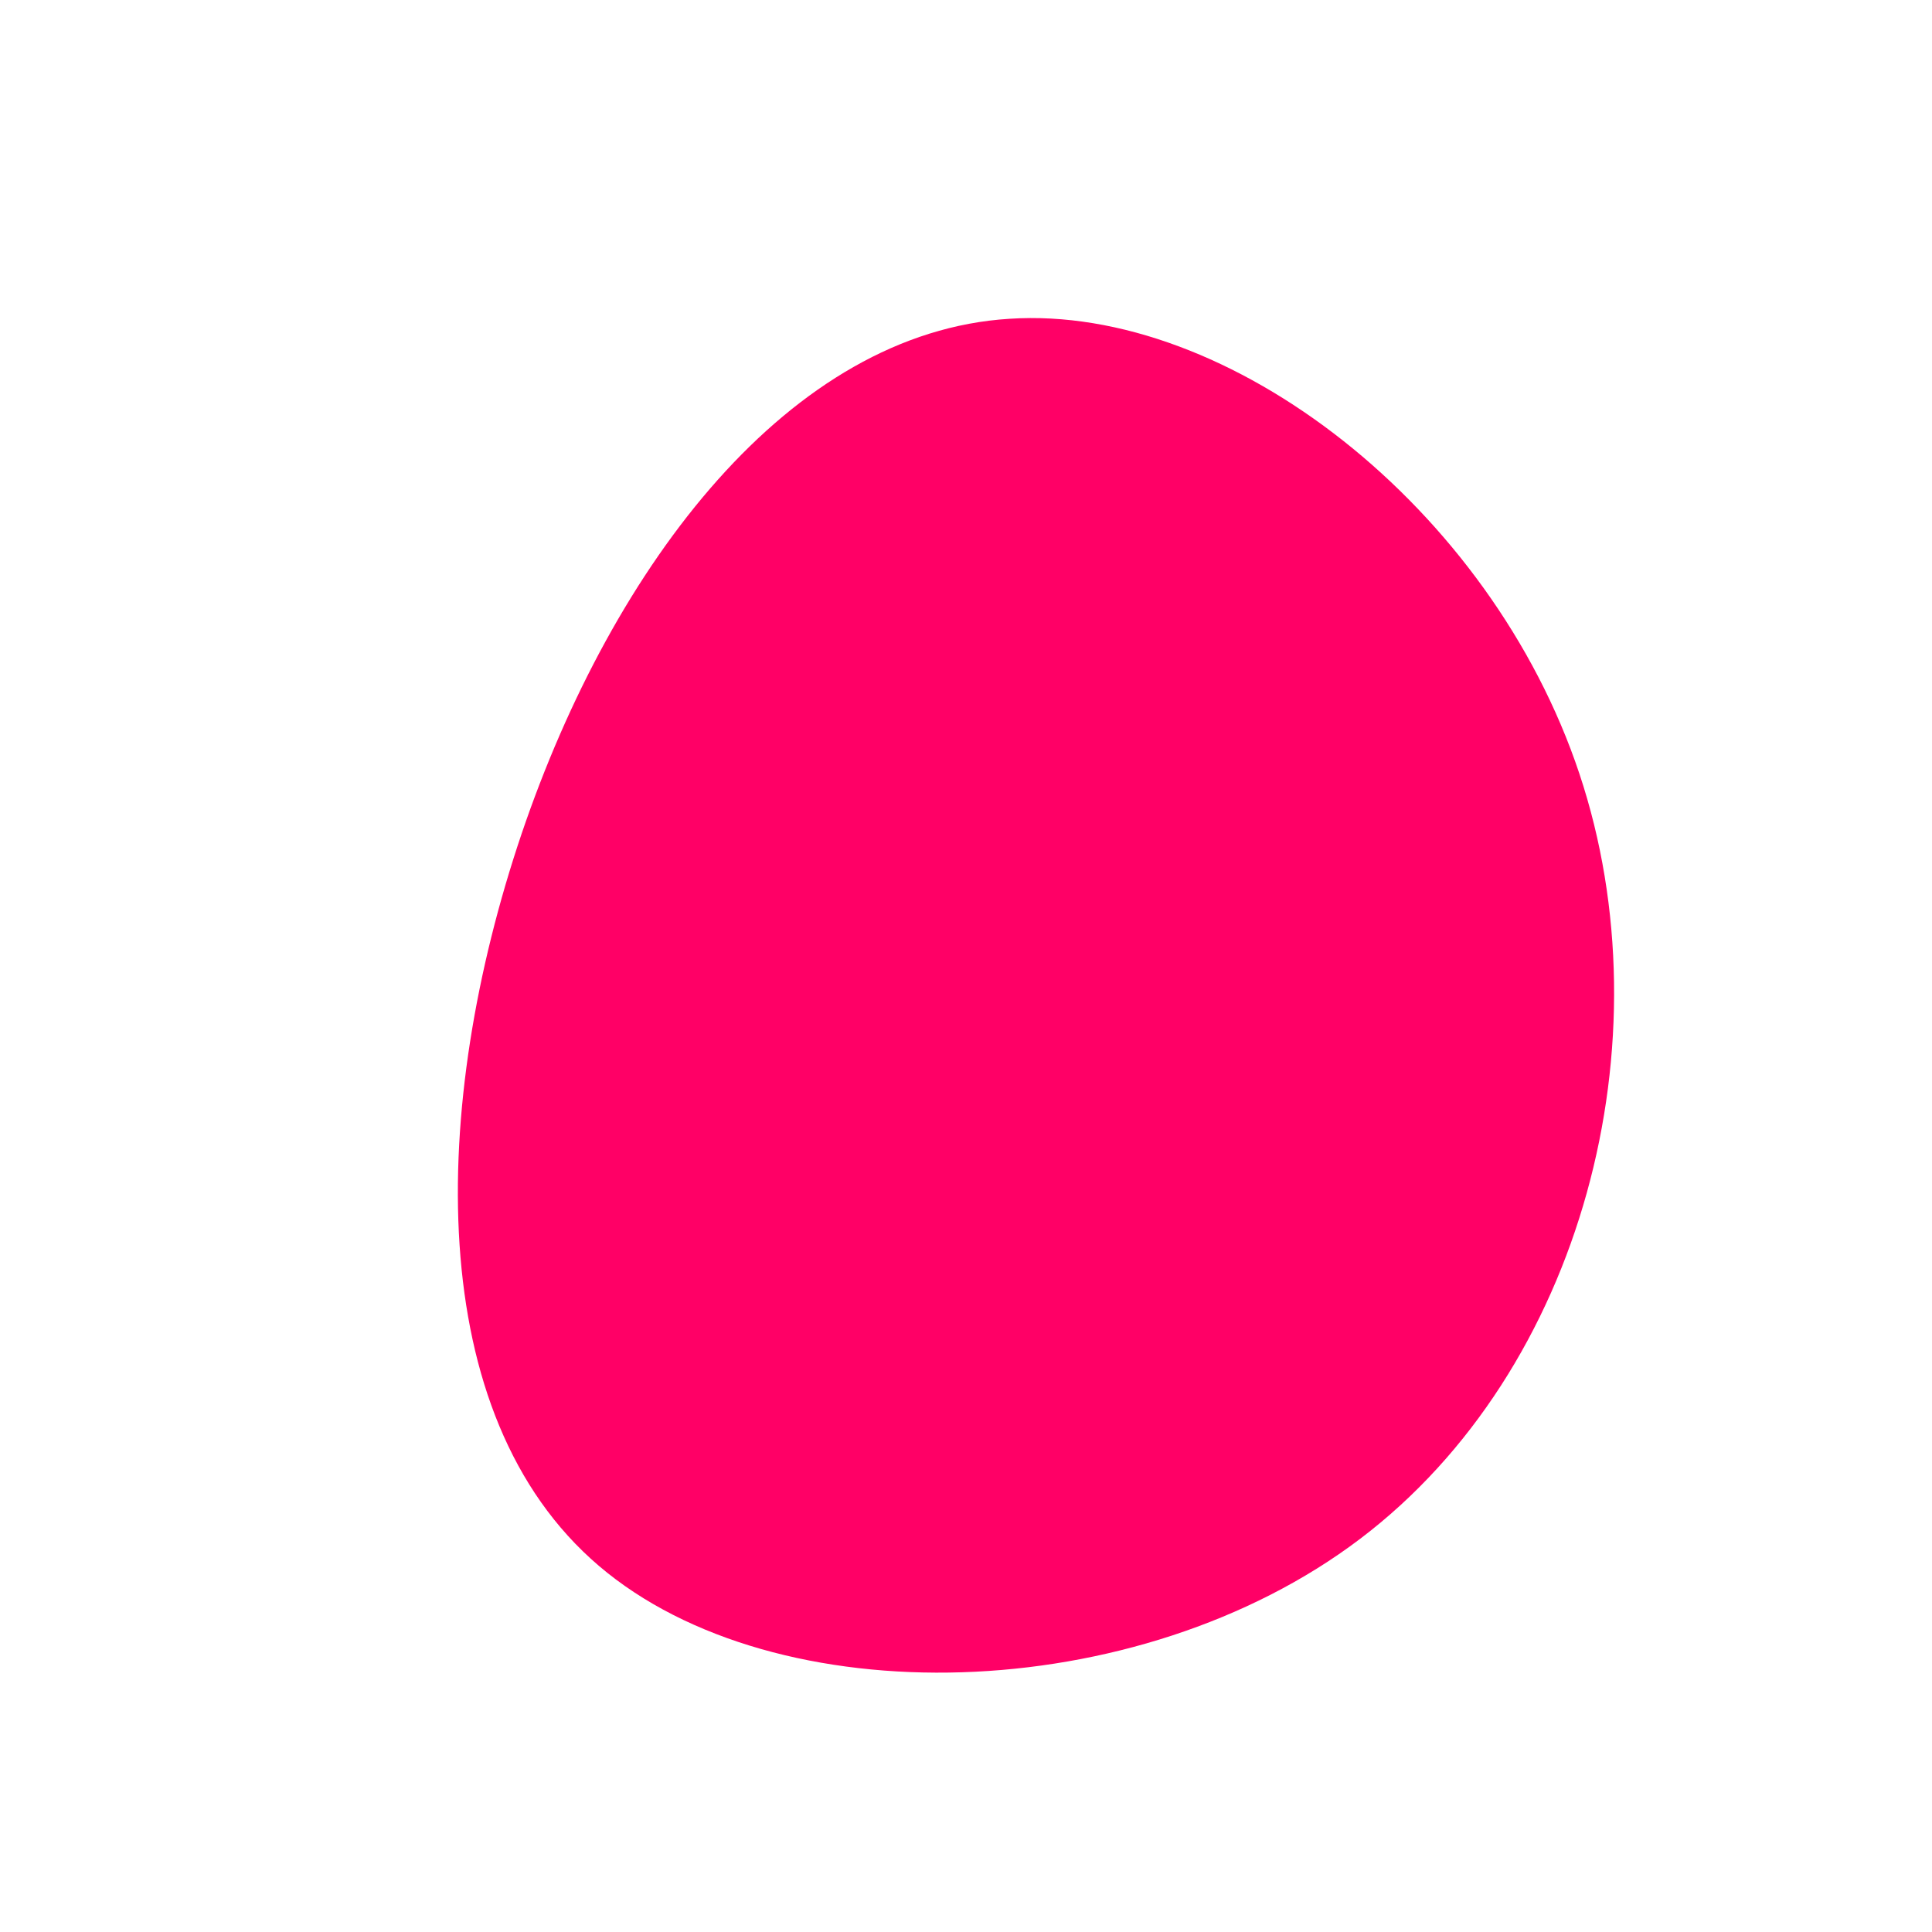 <?xml version="1.0" standalone="no"?>
<svg viewBox="0 0 200 200" xmlns="http://www.w3.org/2000/svg">
  <path fill="#FF0066" d="M63.5,-19.9C72.7,7.7,63.9,41.8,40.8,59.3C17.7,76.8,-19.7,77.7,-38,62.1C-56.3,46.5,-55.5,14.4,-46,-13.7C-36.5,-41.7,-18.2,-65.6,4.5,-67C27.2,-68.5,54.3,-47.5,63.5,-19.9Z" transform="translate(100 100)" />
</svg>
